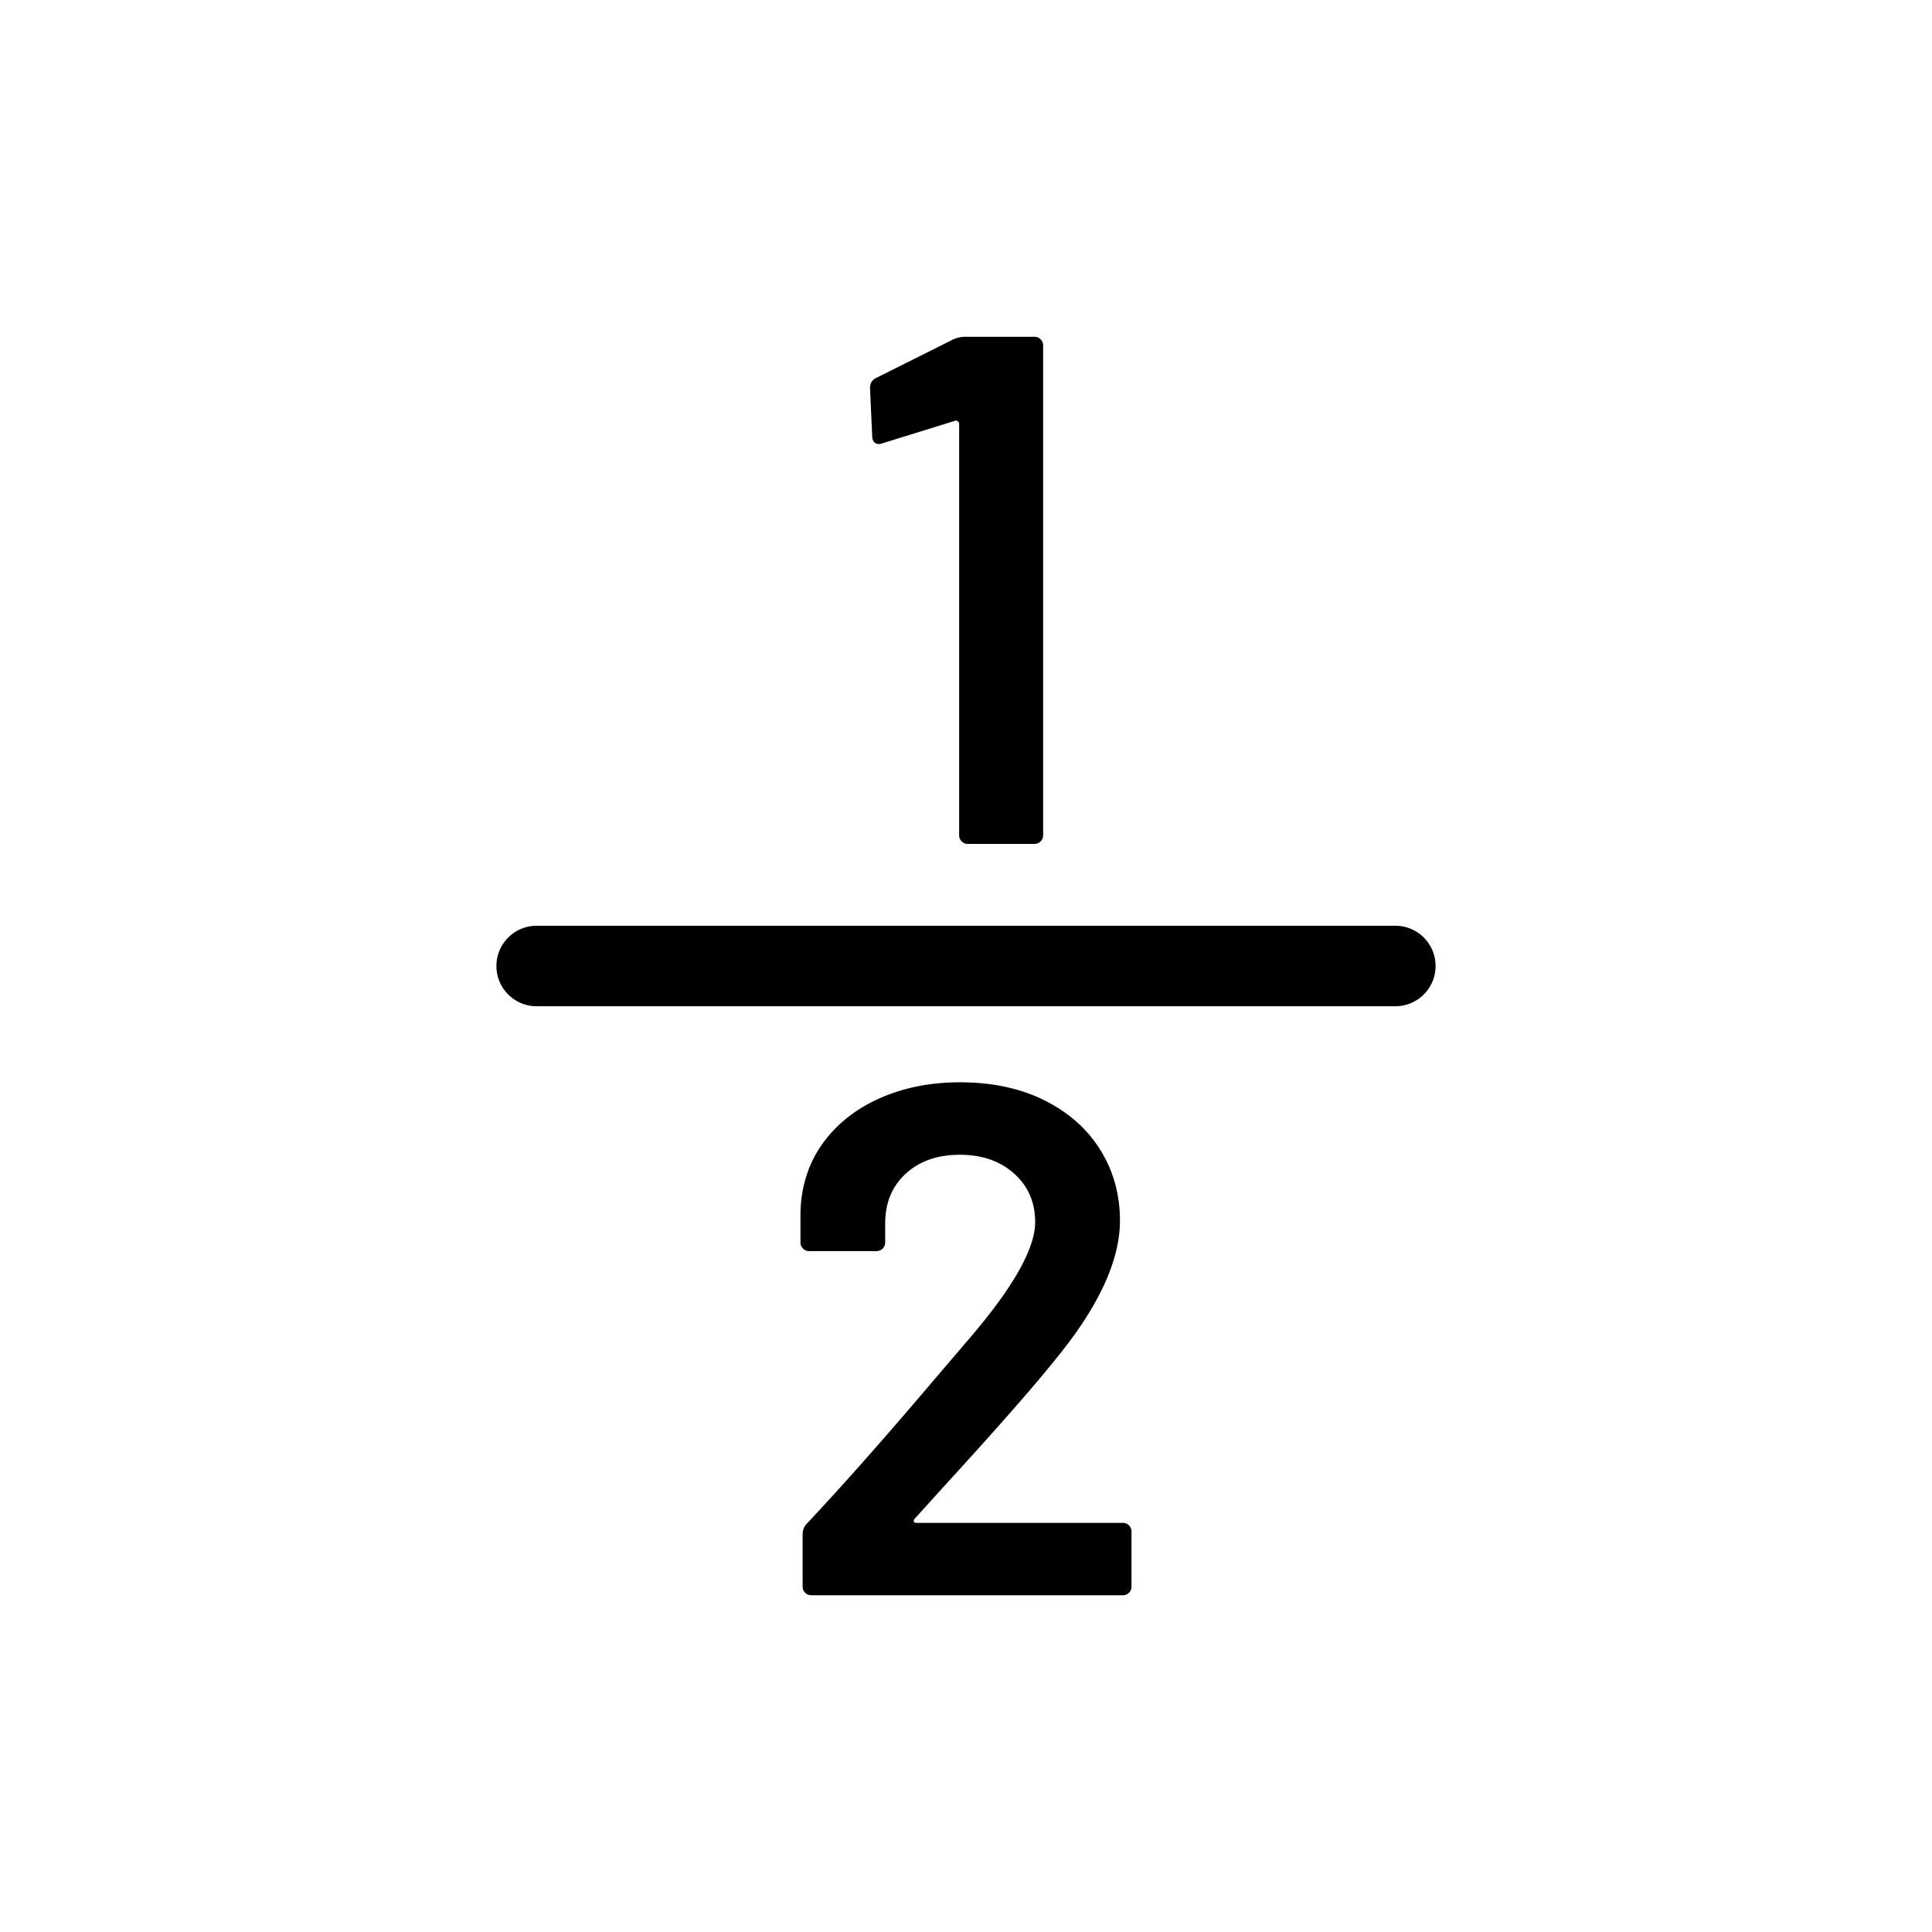 <svg xmlns="http://www.w3.org/2000/svg" viewBox="0 0 864 864"><path d="M430.06 376.27c.75.76 1.67 1.13 2.75 1.13h29.81c1.08 0 1.99-.37 2.75-1.13.75-.75 1.13-1.67 1.13-2.75V154.5c0-1.08-.38-2-1.13-2.75a3.78 3.78 0 0 0-2.75-1.13h-31.1c-1.51 0-3.13.32-4.86.97l-34.99 17.5c-1.73.87-2.59 2.38-2.59 4.54l.97 21.38c0 1.08.27 1.94.81 2.59s1.24.97 2.11.97c.65 0 1.18-.11 1.62-.32l32.4-10.04c.43-.21.86-.16 1.3.16.43.32.65.7.65 1.13v184.03c0 1.08.37 2 1.13 2.75Zm-8.59 289.18c23.76-25.92 40.82-45.36 51.19-58.32 18.79-23.11 28.19-43.52 28.19-61.24 0-11.66-2.92-22.19-8.75-31.59s-14.15-16.79-24.95-22.19-23.44-8.1-37.91-8.1c-13.18 0-25.11 2.38-35.8 7.13s-19.17 11.45-25.43 20.09c-6.27 8.64-9.61 18.79-10.04 30.46v13.93c0 1.08.37 2 1.13 2.75.75.76 1.67 1.13 2.75 1.13h30.13c1.08 0 1.99-.38 2.75-1.13.75-.75 1.13-1.67 1.13-2.75v-8.42c0-9.29 3.08-16.74 9.23-22.36 6.16-5.62 14.2-8.42 24.14-8.42s18.03 2.81 24.3 8.42c6.26 5.62 9.4 12.85 9.4 21.71 0 11.88-9.94 29.38-29.81 52.49l-15.23 17.82c-21.6 25.49-40.61 46.98-57.02 64.48-1.3 1.3-1.94 2.92-1.94 4.86v23.33c0 1.08.37 2 1.13 2.75.75.76 1.67 1.13 2.75 1.13h139.32c1.08 0 1.99-.37 2.75-1.13.75-.75 1.13-1.67 1.13-2.75v-24.62c0-1.08-.38-1.99-1.13-2.75a3.78 3.78 0 0 0-2.75-1.13h-92.34c-.65 0-1.03-.21-1.13-.65-.11-.43.05-.86.49-1.3l12.31-13.61ZM624 414H240c-9.94 0-18 8.06-18 18s8.06 18 18 18h384c9.94 0 18-8.06 18-18s-8.06-18-18-18"/></svg>